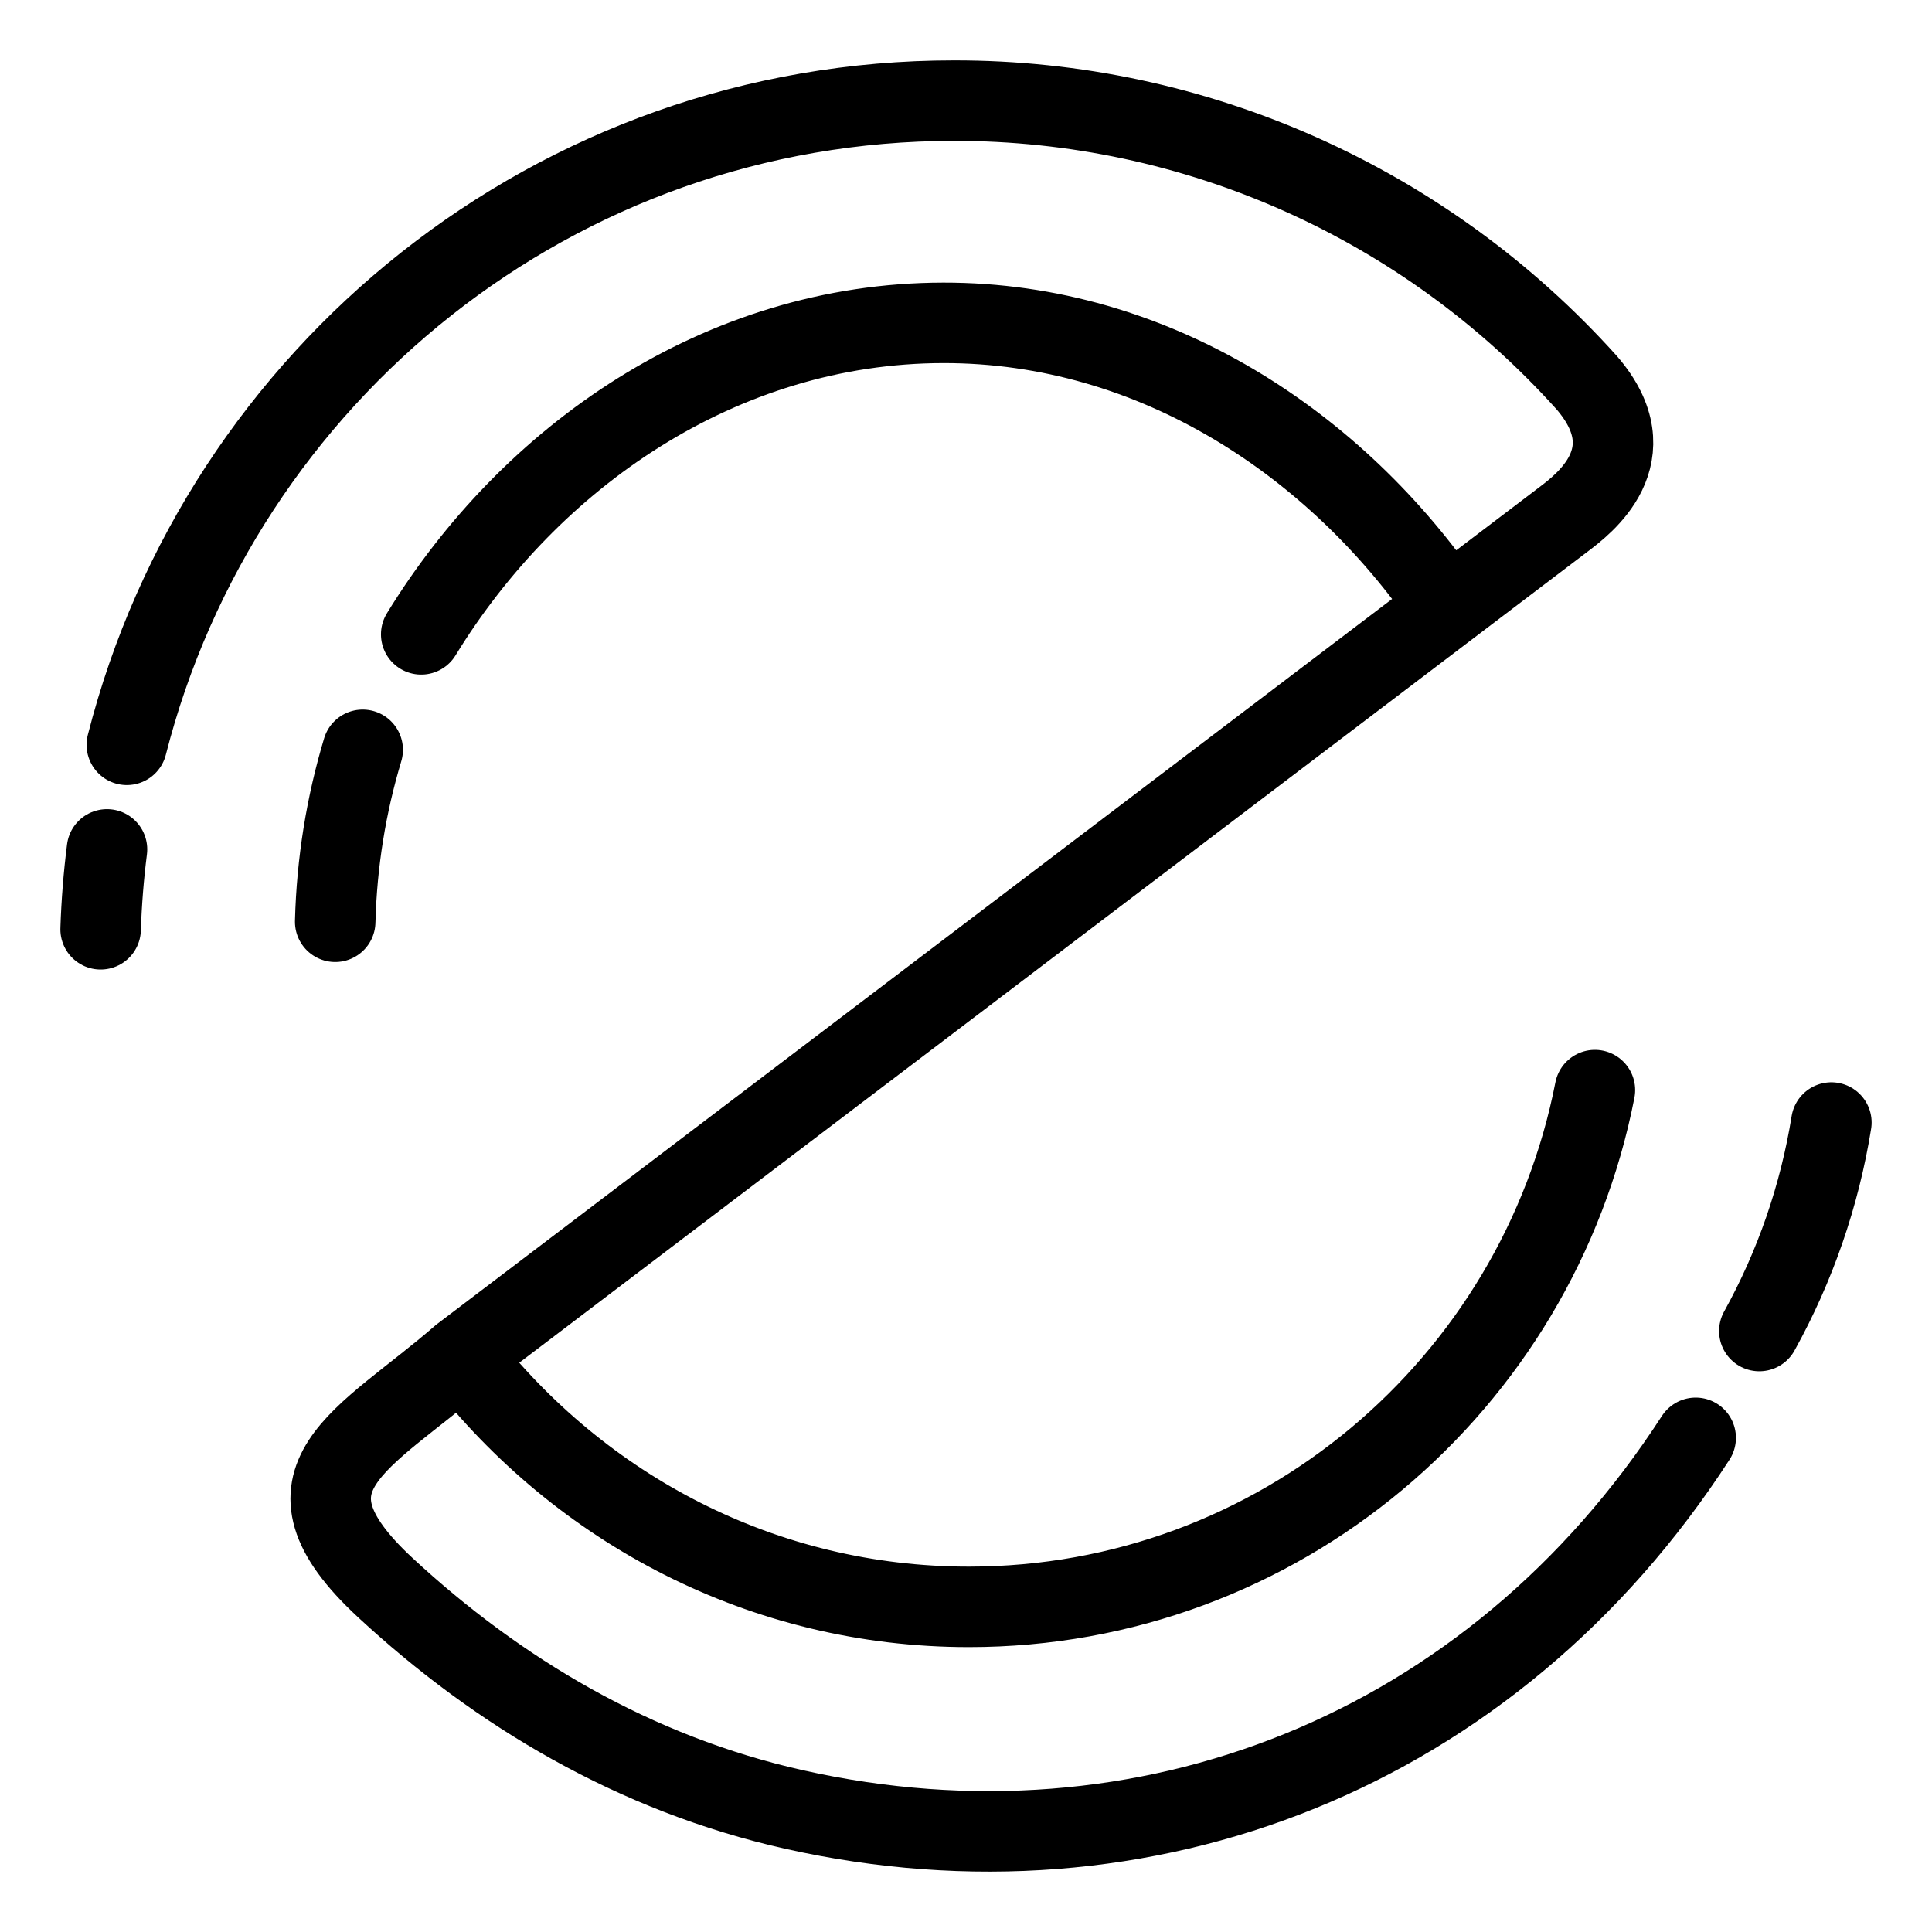 <?xml version="1.0" encoding="UTF-8"?><svg id="a" xmlns="http://www.w3.org/2000/svg" viewBox="0 0 48 48"><defs><style>.b{stroke-width:2px;fill:none;stroke:#000;stroke-linecap:round;stroke-linejoin:round;}</style></defs><path class="b" d="M45.5,27.889c-.293,1.818-.899,3.571-1.79,5.18M35.968,15.084c-2.755-4.041-7.28-7.07-12.533-7.063-5.54.008-10.273,3.332-12.97,7.739M39.625,27.083c-1.43,7.319-7.85,12.839-15.553,12.839-5.108,0-9.651-2.427-12.608-6.231M8.328,22.901c.038-1.478.274-2.912.683-4.272M3.151,18.505C5.497,9.302,13.806,2.5,23.698,2.5c5.993-.008,11.708,2.539,15.724,7.008,1.56,1.808-.105,3.037-.573,3.393l-27.385,20.791c-2.42,2.1-4.836,3.022-1.893,5.751,2.792,2.588,6.188,4.625,10.168,5.516,8.7,1.949,17.333-1.423,22.39-9.236M2.5,23.088c.022-.67.075-1.332.158-1.985"/></svg>
